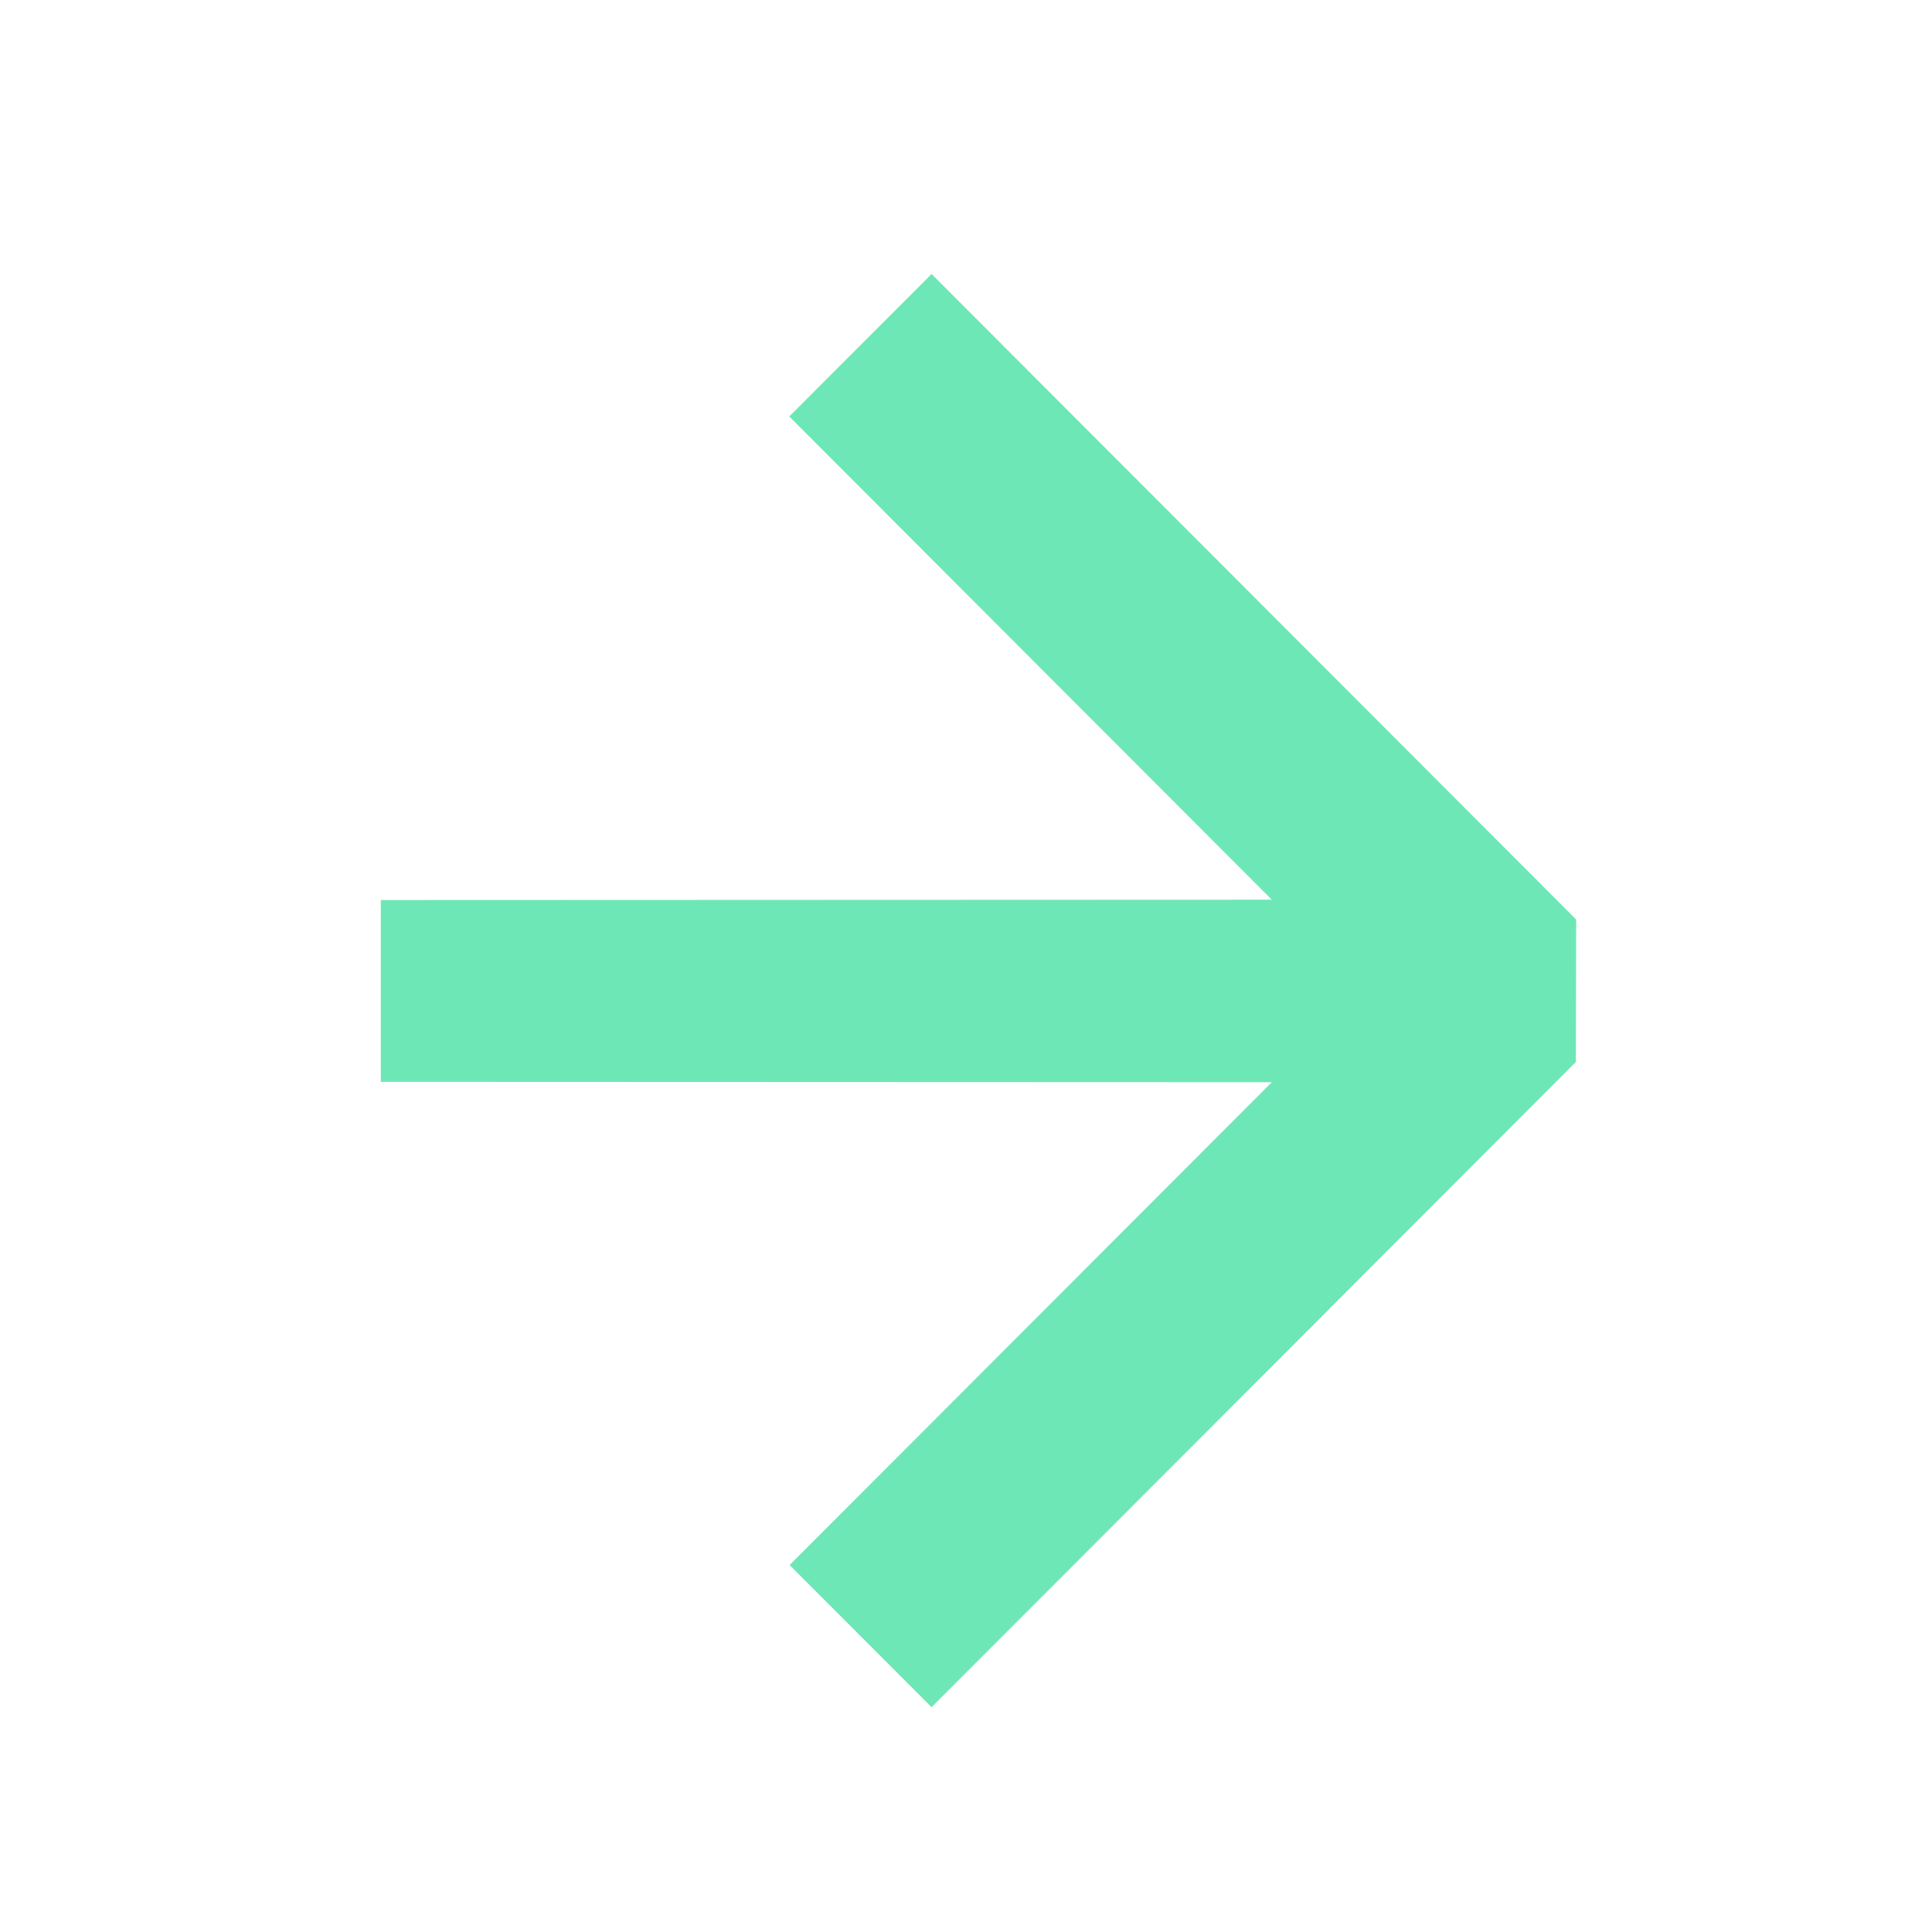 <?xml version="1.0" encoding="UTF-8" standalone="no"?>
<!DOCTYPE svg PUBLIC "-//W3C//DTD SVG 1.1//EN" "http://www.w3.org/Graphics/SVG/1.1/DTD/svg11.dtd">
<svg width="100%" height="100%" viewBox="0 0 40 40" version="1.1" xmlns="http://www.w3.org/2000/svg" xmlns:xlink="http://www.w3.org/1999/xlink" xml:space="preserve" xmlns:serif="http://www.serif.com/" style="fill-rule:evenodd;clip-rule:evenodd;stroke-linejoin:round;stroke-miterlimit:2;">
    <g transform="matrix(1,0,0,1,-1711.01,-2271.78)">
        <g transform="matrix(4.657,0,0,1.307,0,0)">
            <g transform="matrix(-0.088,0,0,0.314,246.821,918.01)">
                <rect x="-1467.08" y="2613.4" width="97.544" height="97.544" style="fill:none;"/>
                <g transform="matrix(1.724,-1.724,1.724,1.724,-8181.41,1534.64)">
                    <path d="M1628.47,2285.03L1628.47,2299.16L1624.31,2299.16L1624.31,2280.28L1626.39,2278.19L1645.28,2278.19L1645.28,2282.36L1631.14,2282.36L1644.19,2295.42L1641.53,2298.08L1628.47,2285.03Z" style="fill:rgb(110,231,183);"/>
                </g>
            </g>
        </g>
    </g>
</svg>

